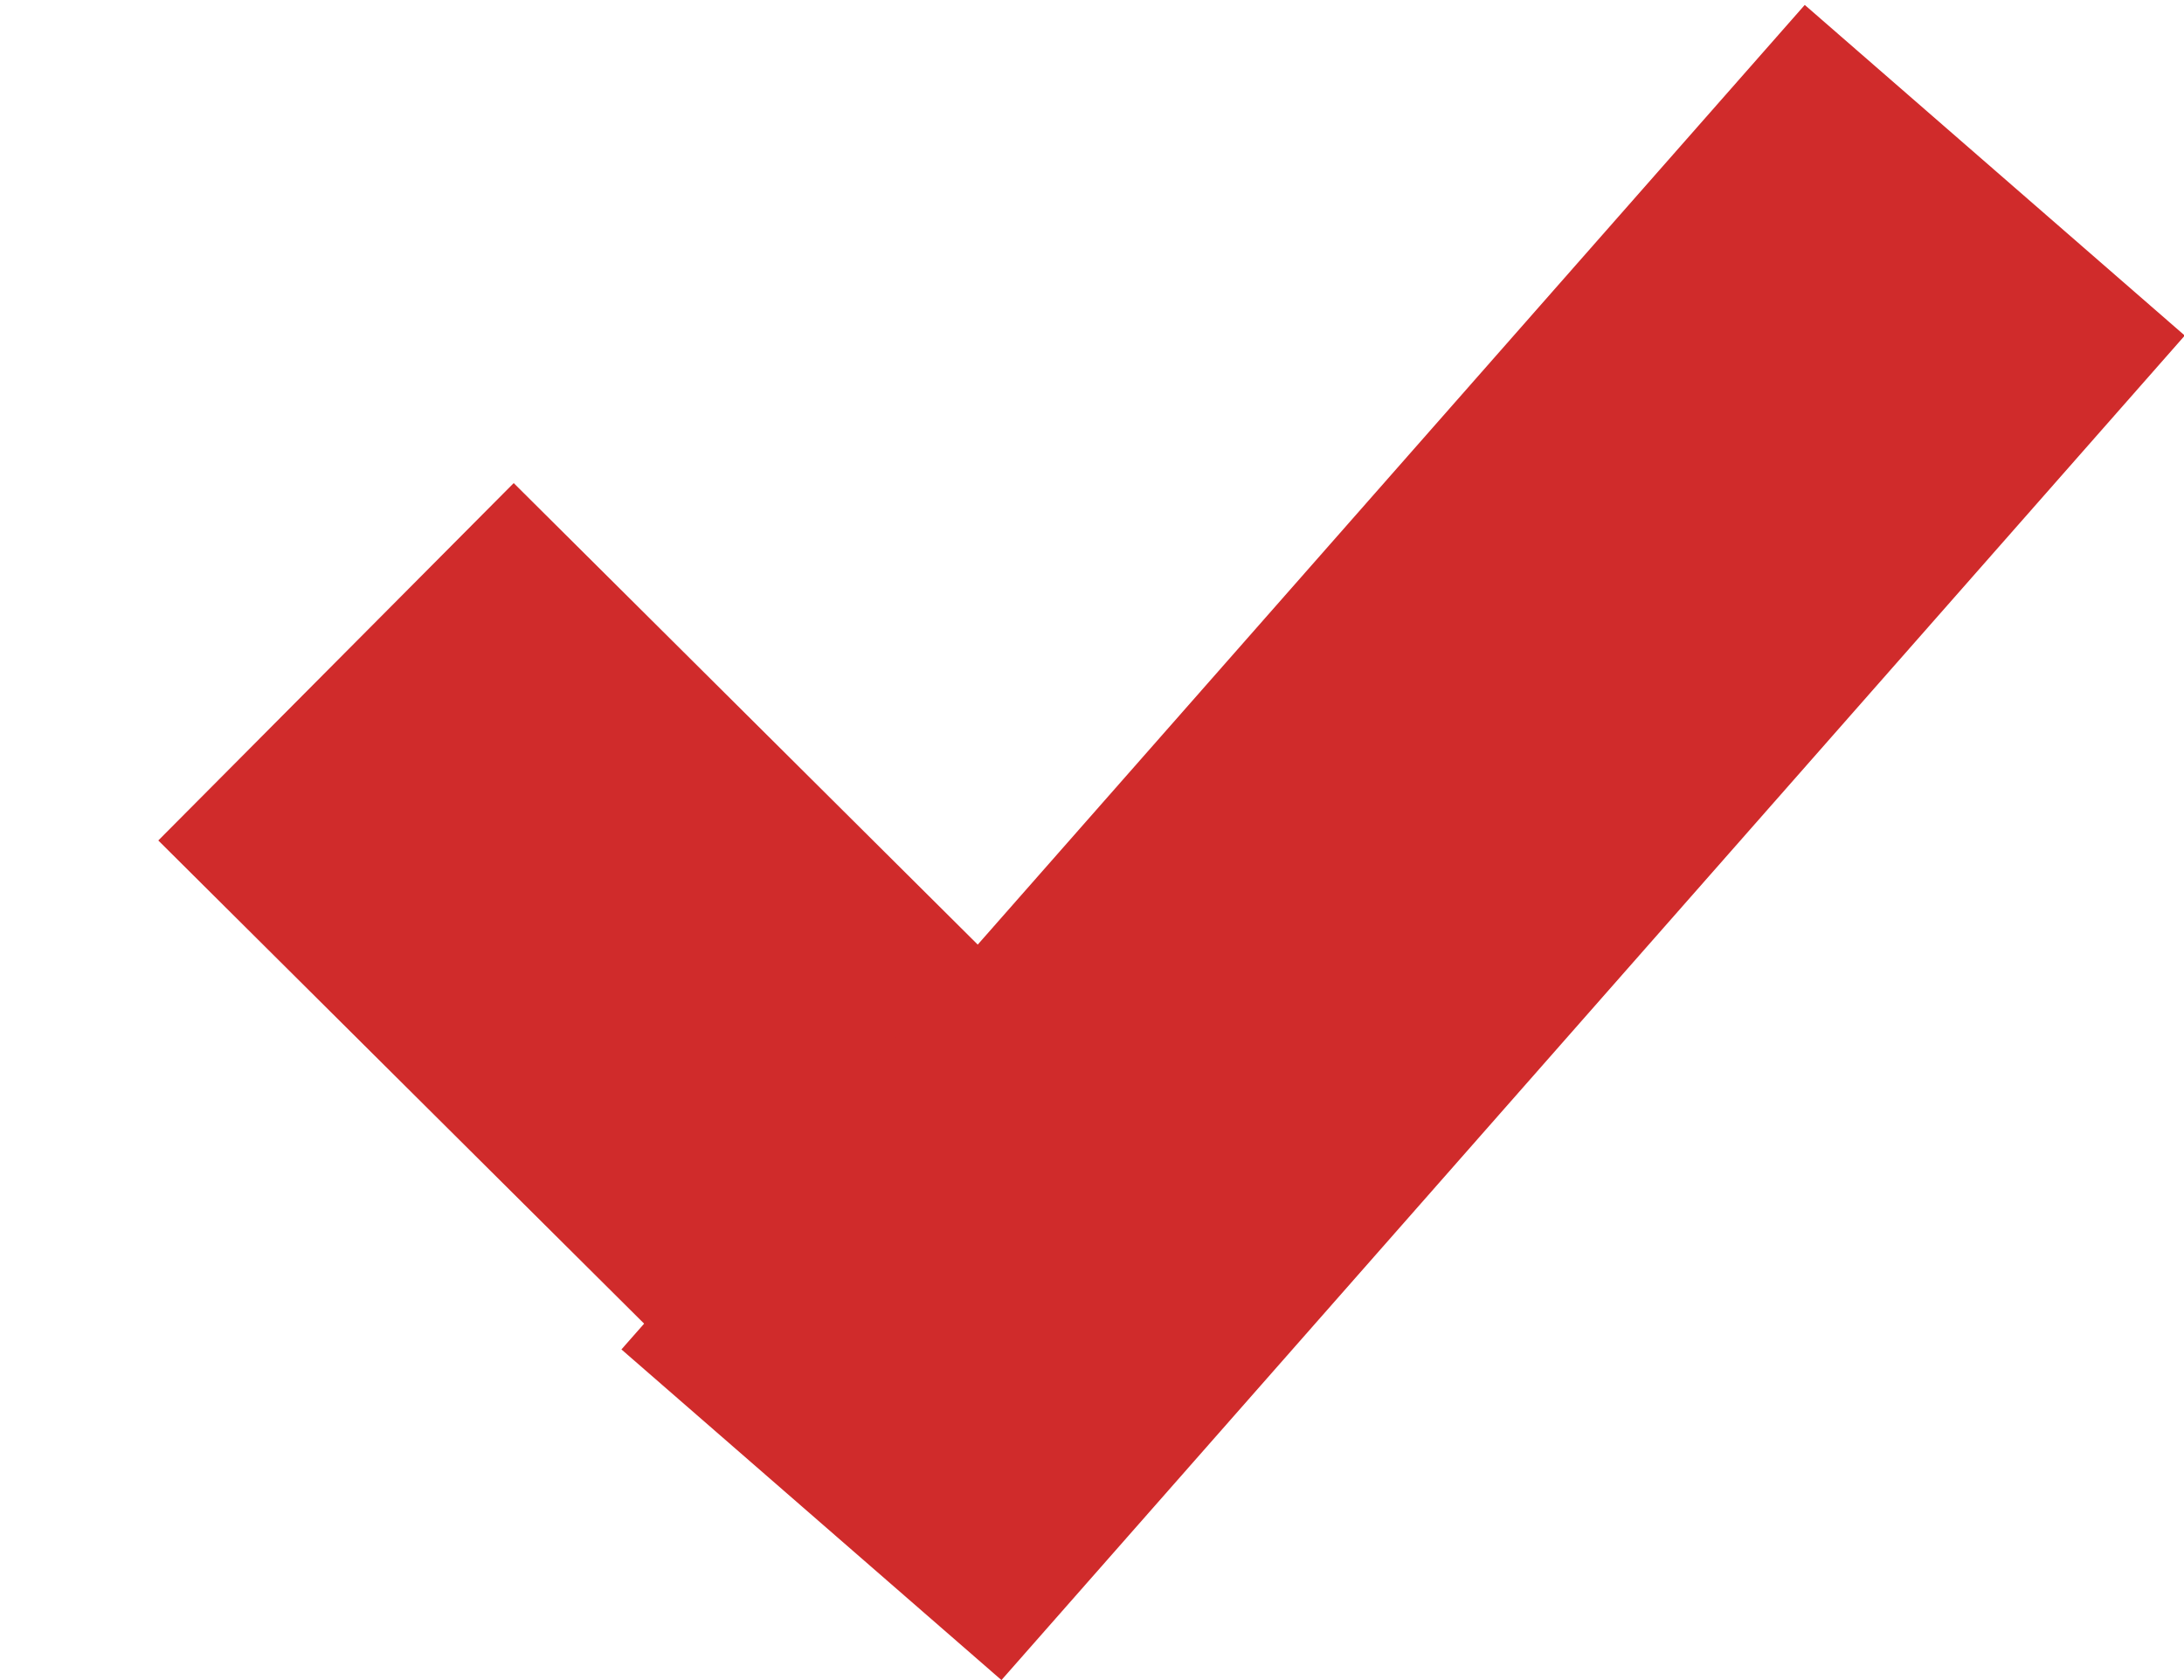 <svg width="13" height="10" viewBox="0 0 13 10" fill="none" xmlns="http://www.w3.org/2000/svg">
<path d="M2 3.939L6.022 7.939" stroke="#D02B2B" stroke-width="3"/>
<line y1="-1.5" x2="10.656" y2="-1.5" transform="matrix(0.661 -0.751 0.754 0.656 5.961 10)" stroke="#D02B2B" stroke-width="3"/>
</svg>
